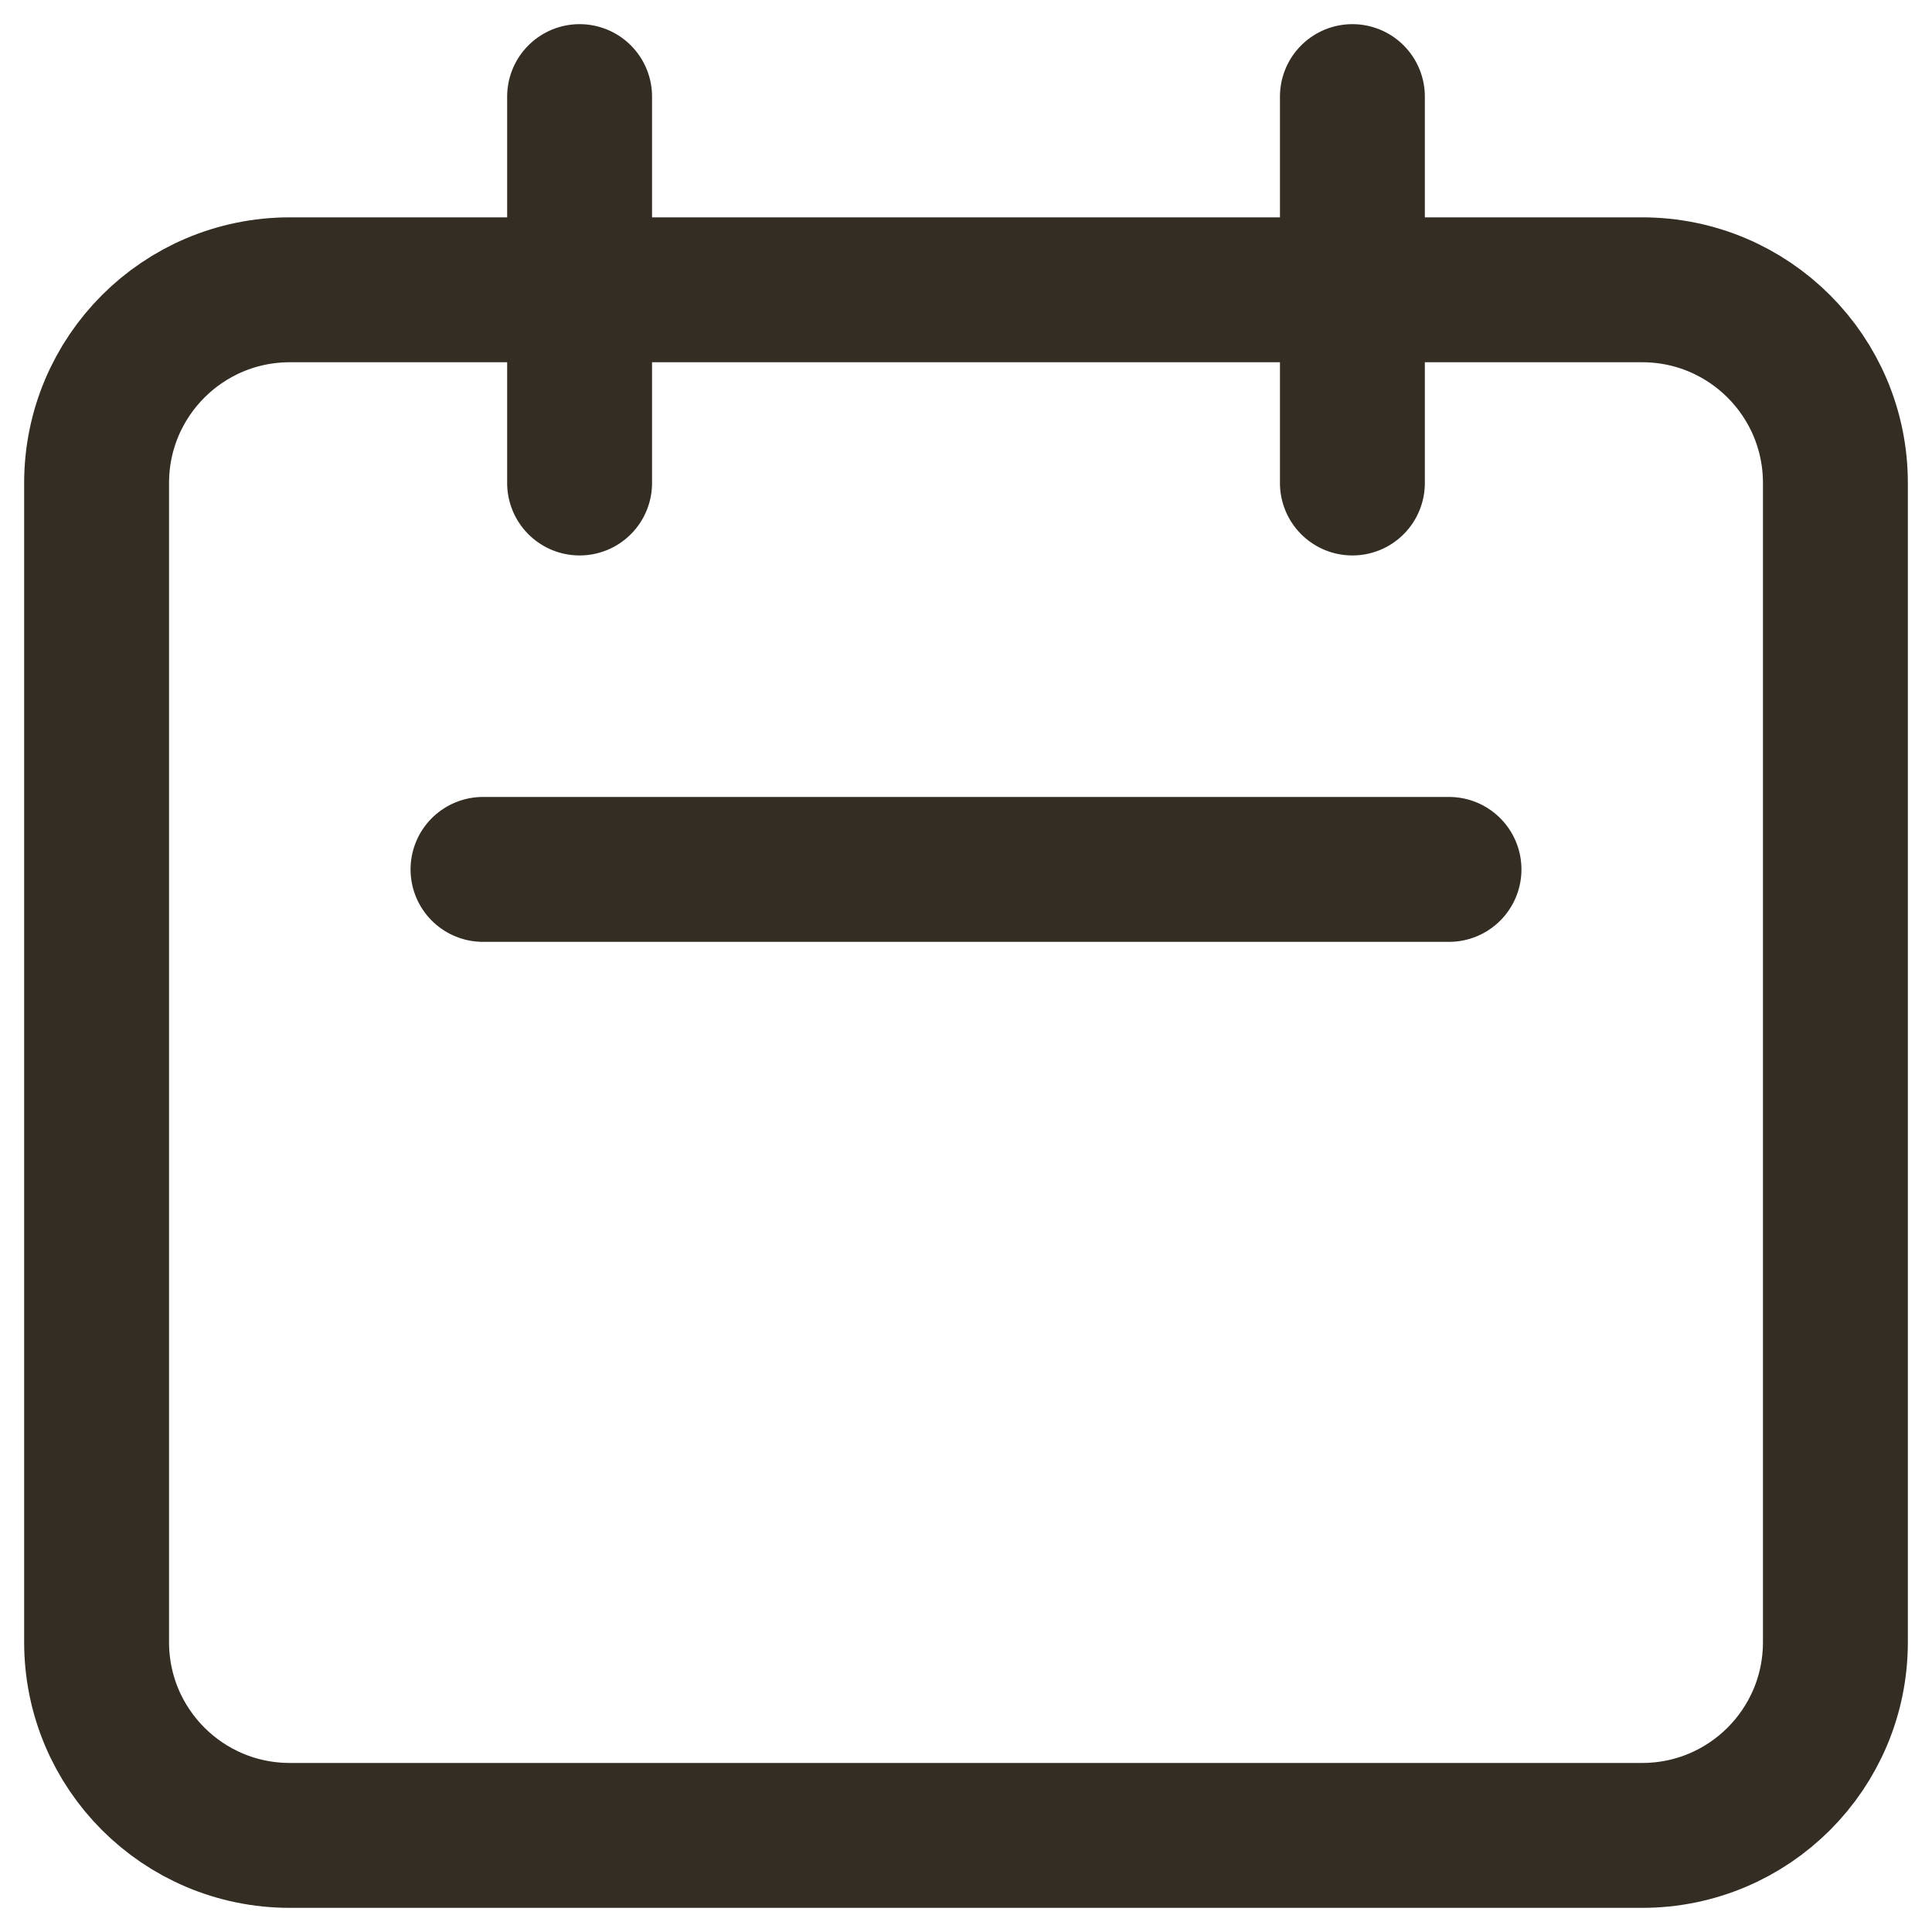 <svg width="20" height="20" viewBox="0 0 20 20" fill="none" xmlns="http://www.w3.org/2000/svg">
<g clip-path="url(#clip0_19_498)">
<path d="M6 5V1M14 5V1M5 9H15M3 19H17C18.105 19 19 18.105 19 17V5C19 3.895 18.105 3 17 3H3C1.895 3 1 3.895 1 5V17C1 18.105 1.895 19 3 19Z" stroke="#342D23" stroke-width="1.5" stroke-linecap="round" stroke-linejoin="round"/>
</g>
<defs>
<clipPath id="clip0_19_498">
<rect width="20" height="20" fill="white"/>
</clipPath>
</defs>
</svg>
